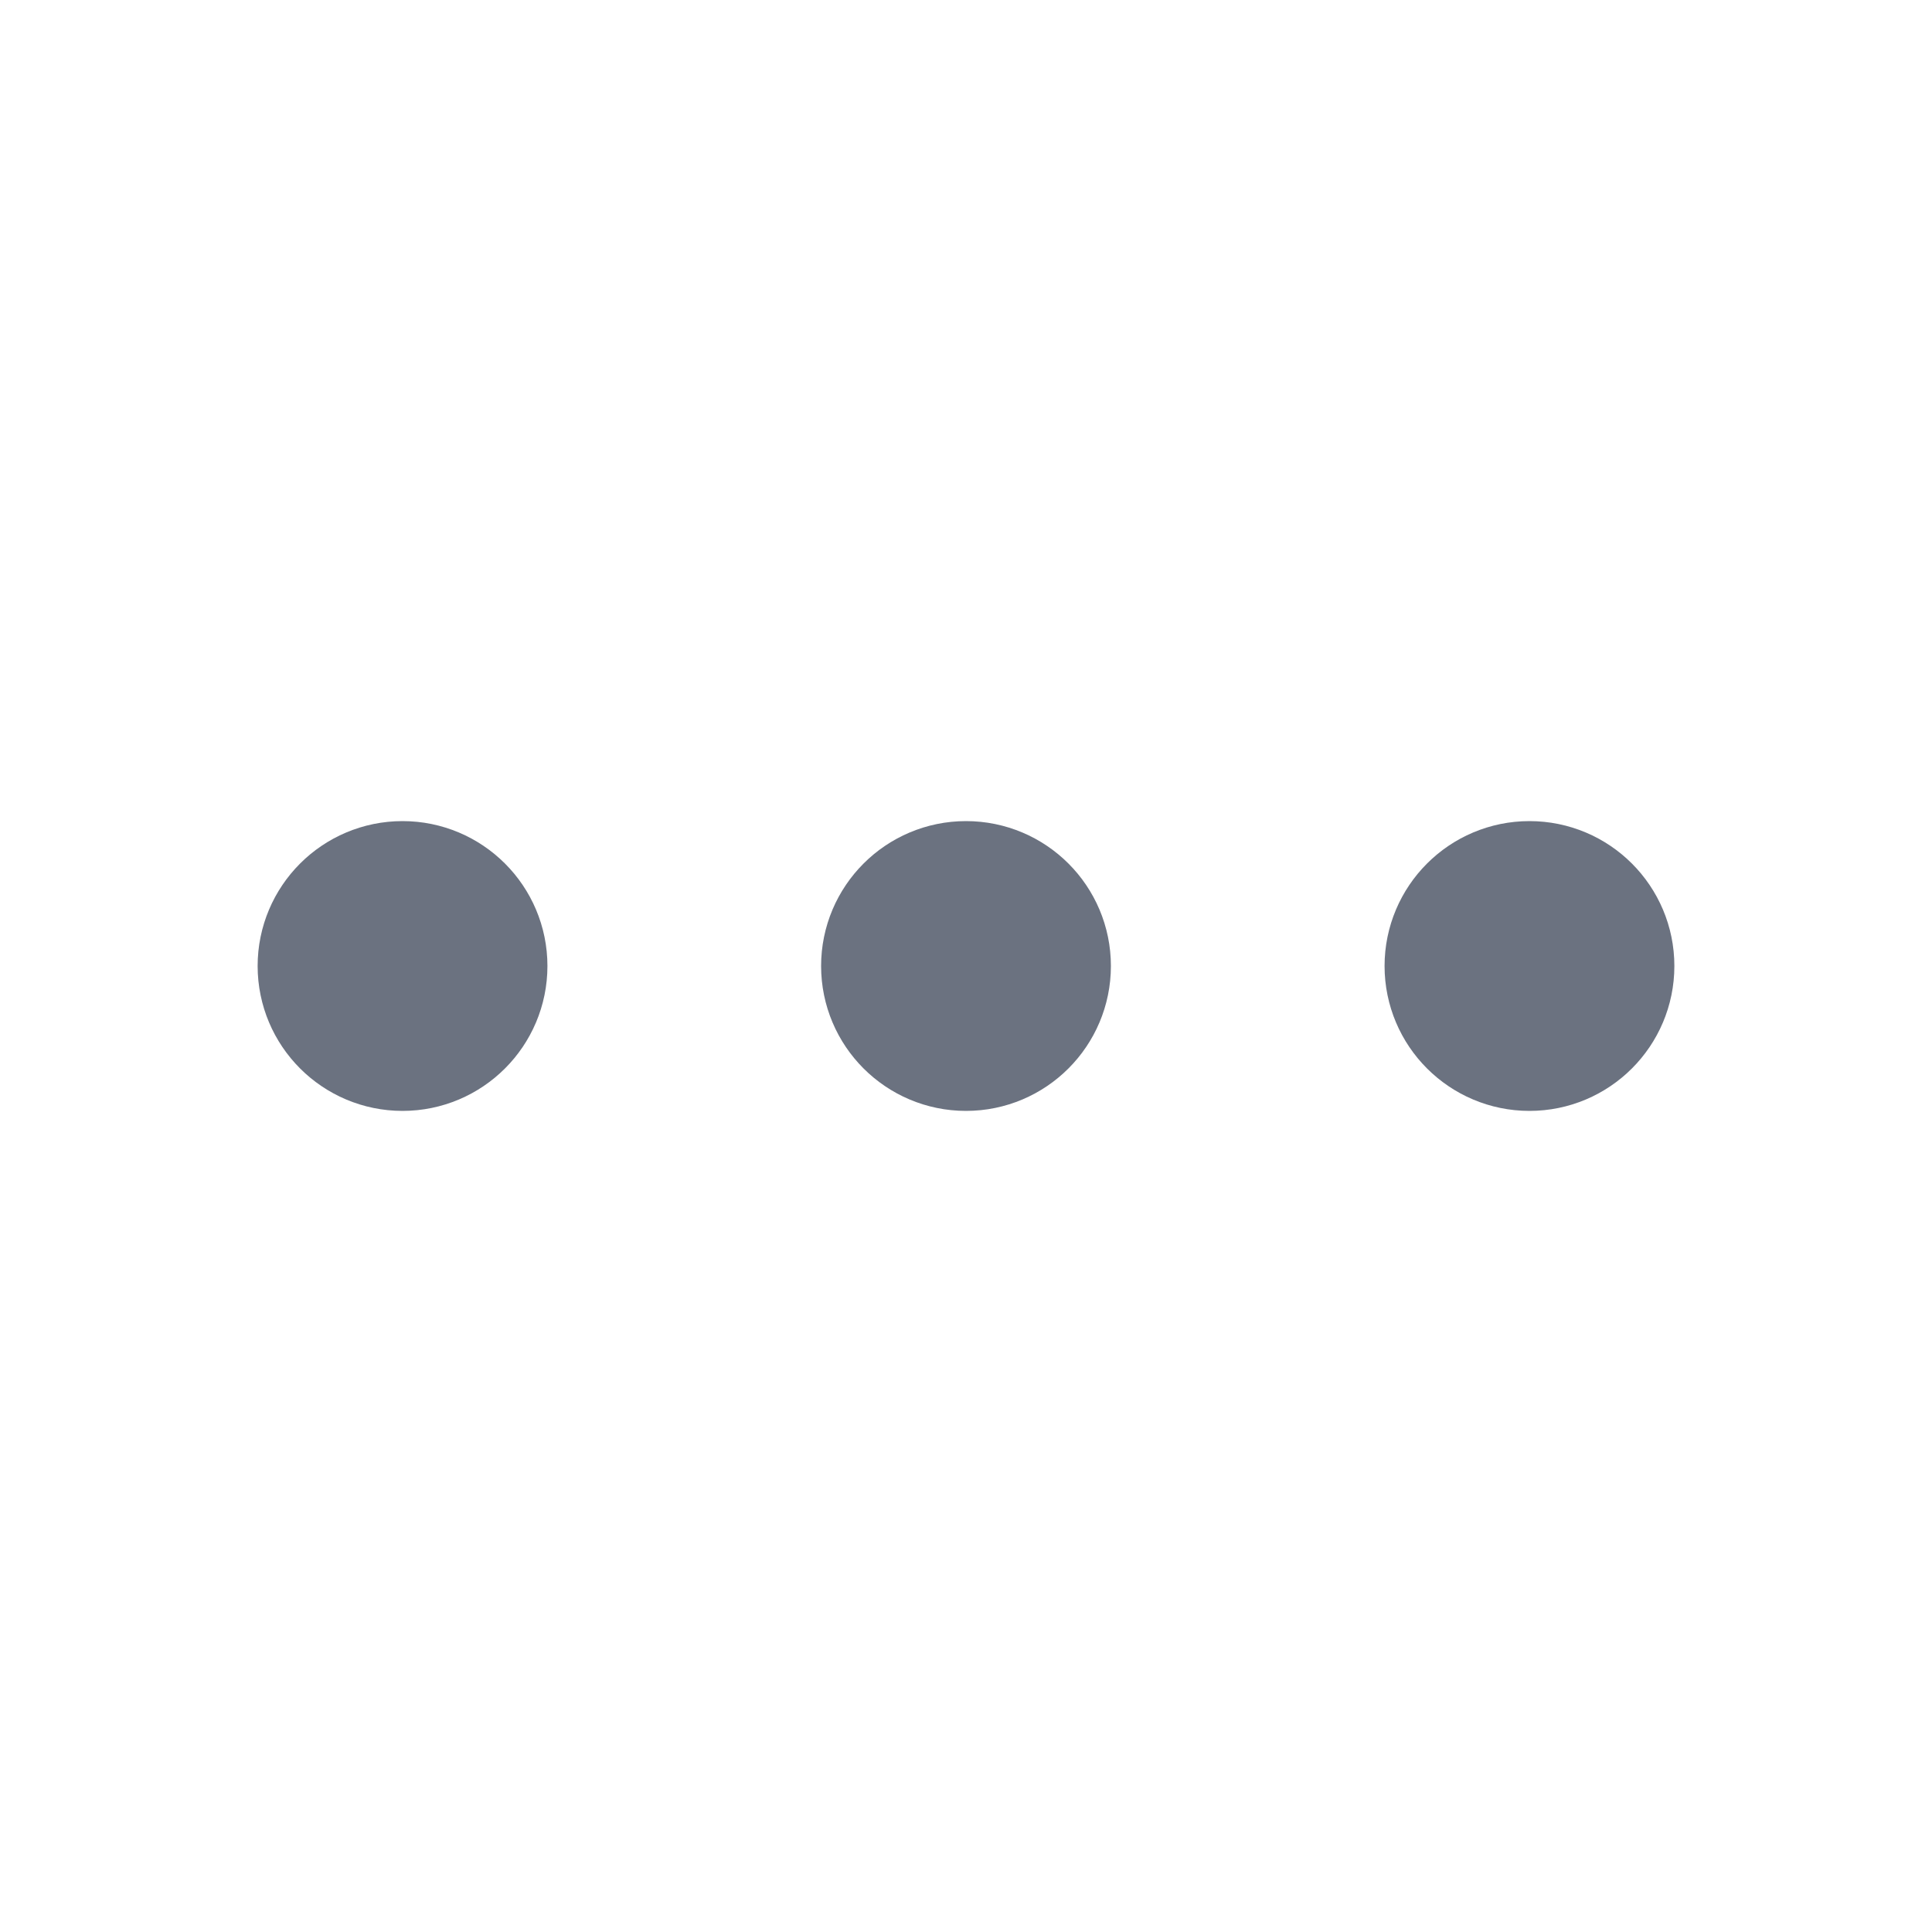 <svg width="20" height="20" viewBox="0 0 20 20" fill="none" xmlns="http://www.w3.org/2000/svg">
<path d="M10 10.75C10.414 10.75 10.75 10.414 10.75 10C10.75 9.586 10.414 9.25 10 9.25C9.586 9.25 9.25 9.586 9.25 10C9.25 10.414 9.586 10.75 10 10.75Z" stroke="#6B7280" stroke-width="1.5" stroke-linecap="round" stroke-linejoin="round"/>
<path d="M15.833 10.75C16.247 10.75 16.583 10.414 16.583 10C16.583 9.586 16.247 9.25 15.833 9.25C15.419 9.25 15.083 9.586 15.083 10C15.083 10.414 15.419 10.75 15.833 10.75Z" stroke="#6B7280" stroke-width="1.5" stroke-linecap="round" stroke-linejoin="round"/>
<path d="M4.167 10.75C4.581 10.75 4.917 10.414 4.917 10C4.917 9.586 4.581 9.25 4.167 9.25C3.753 9.25 3.417 9.586 3.417 10C3.417 10.414 3.753 10.75 4.167 10.75Z" stroke="#6B7280" stroke-width="1.5" stroke-linecap="round" stroke-linejoin="round"/>
</svg>
